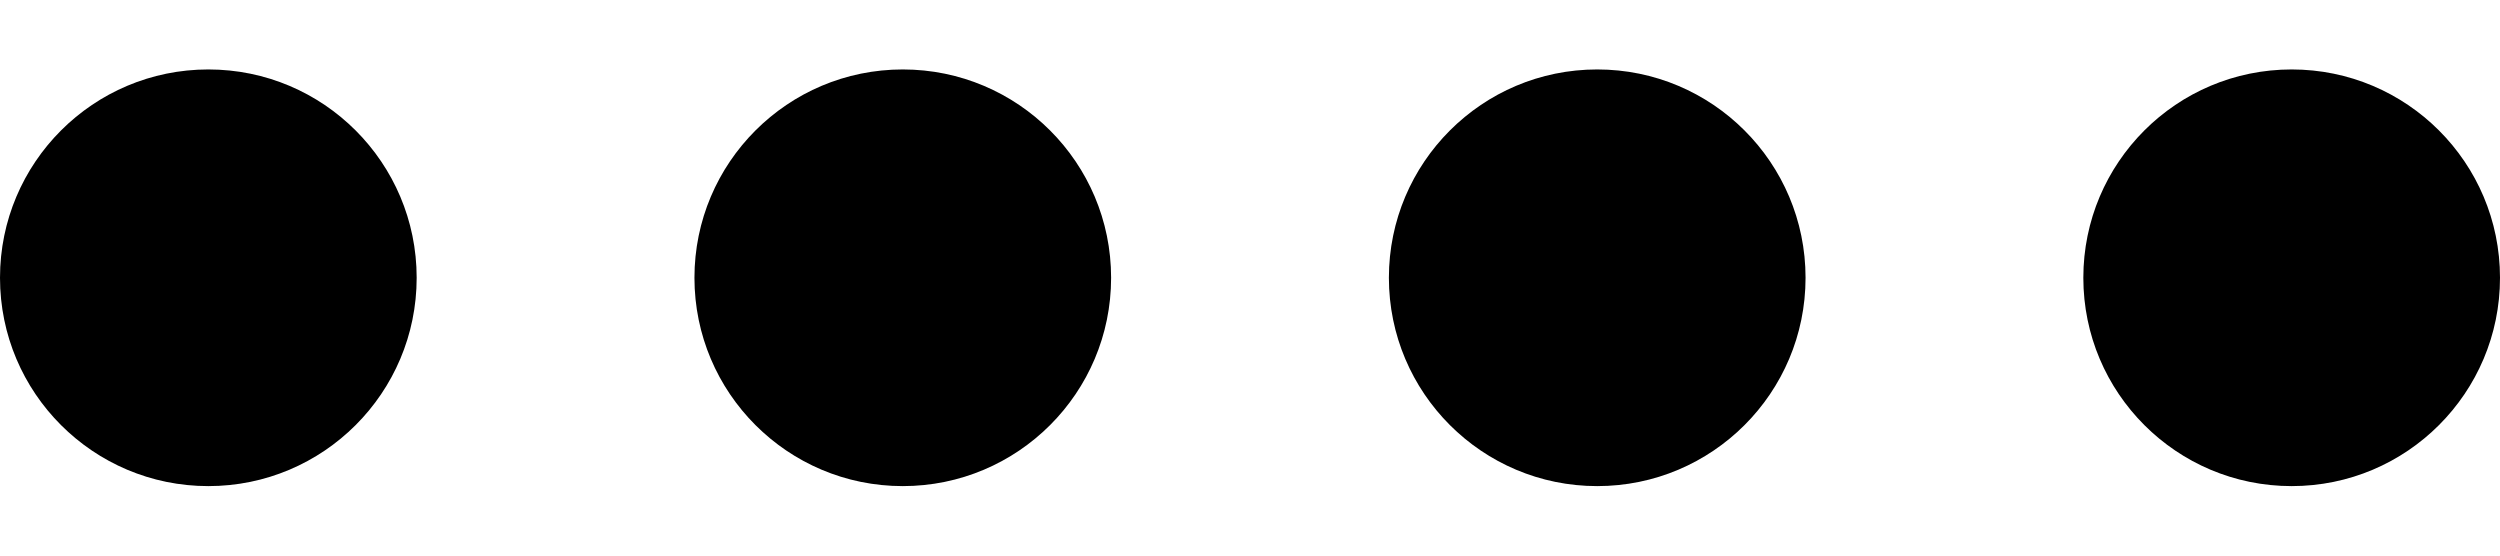 <svg width="18" height="4" viewBox="0 0 18 4" fill="none" xmlns="http://www.w3.org/2000/svg">
<circle cx="1.5" cy="2" r="1.5" fill="black"/>
<circle cx="6.5" cy="2" r="1.5" fill="black"/>
<circle cx="11.5" cy="2" r="1.5" fill="black"/>
<circle cx="16.5" cy="2" r="1.5" fill="black"/>
</svg>
